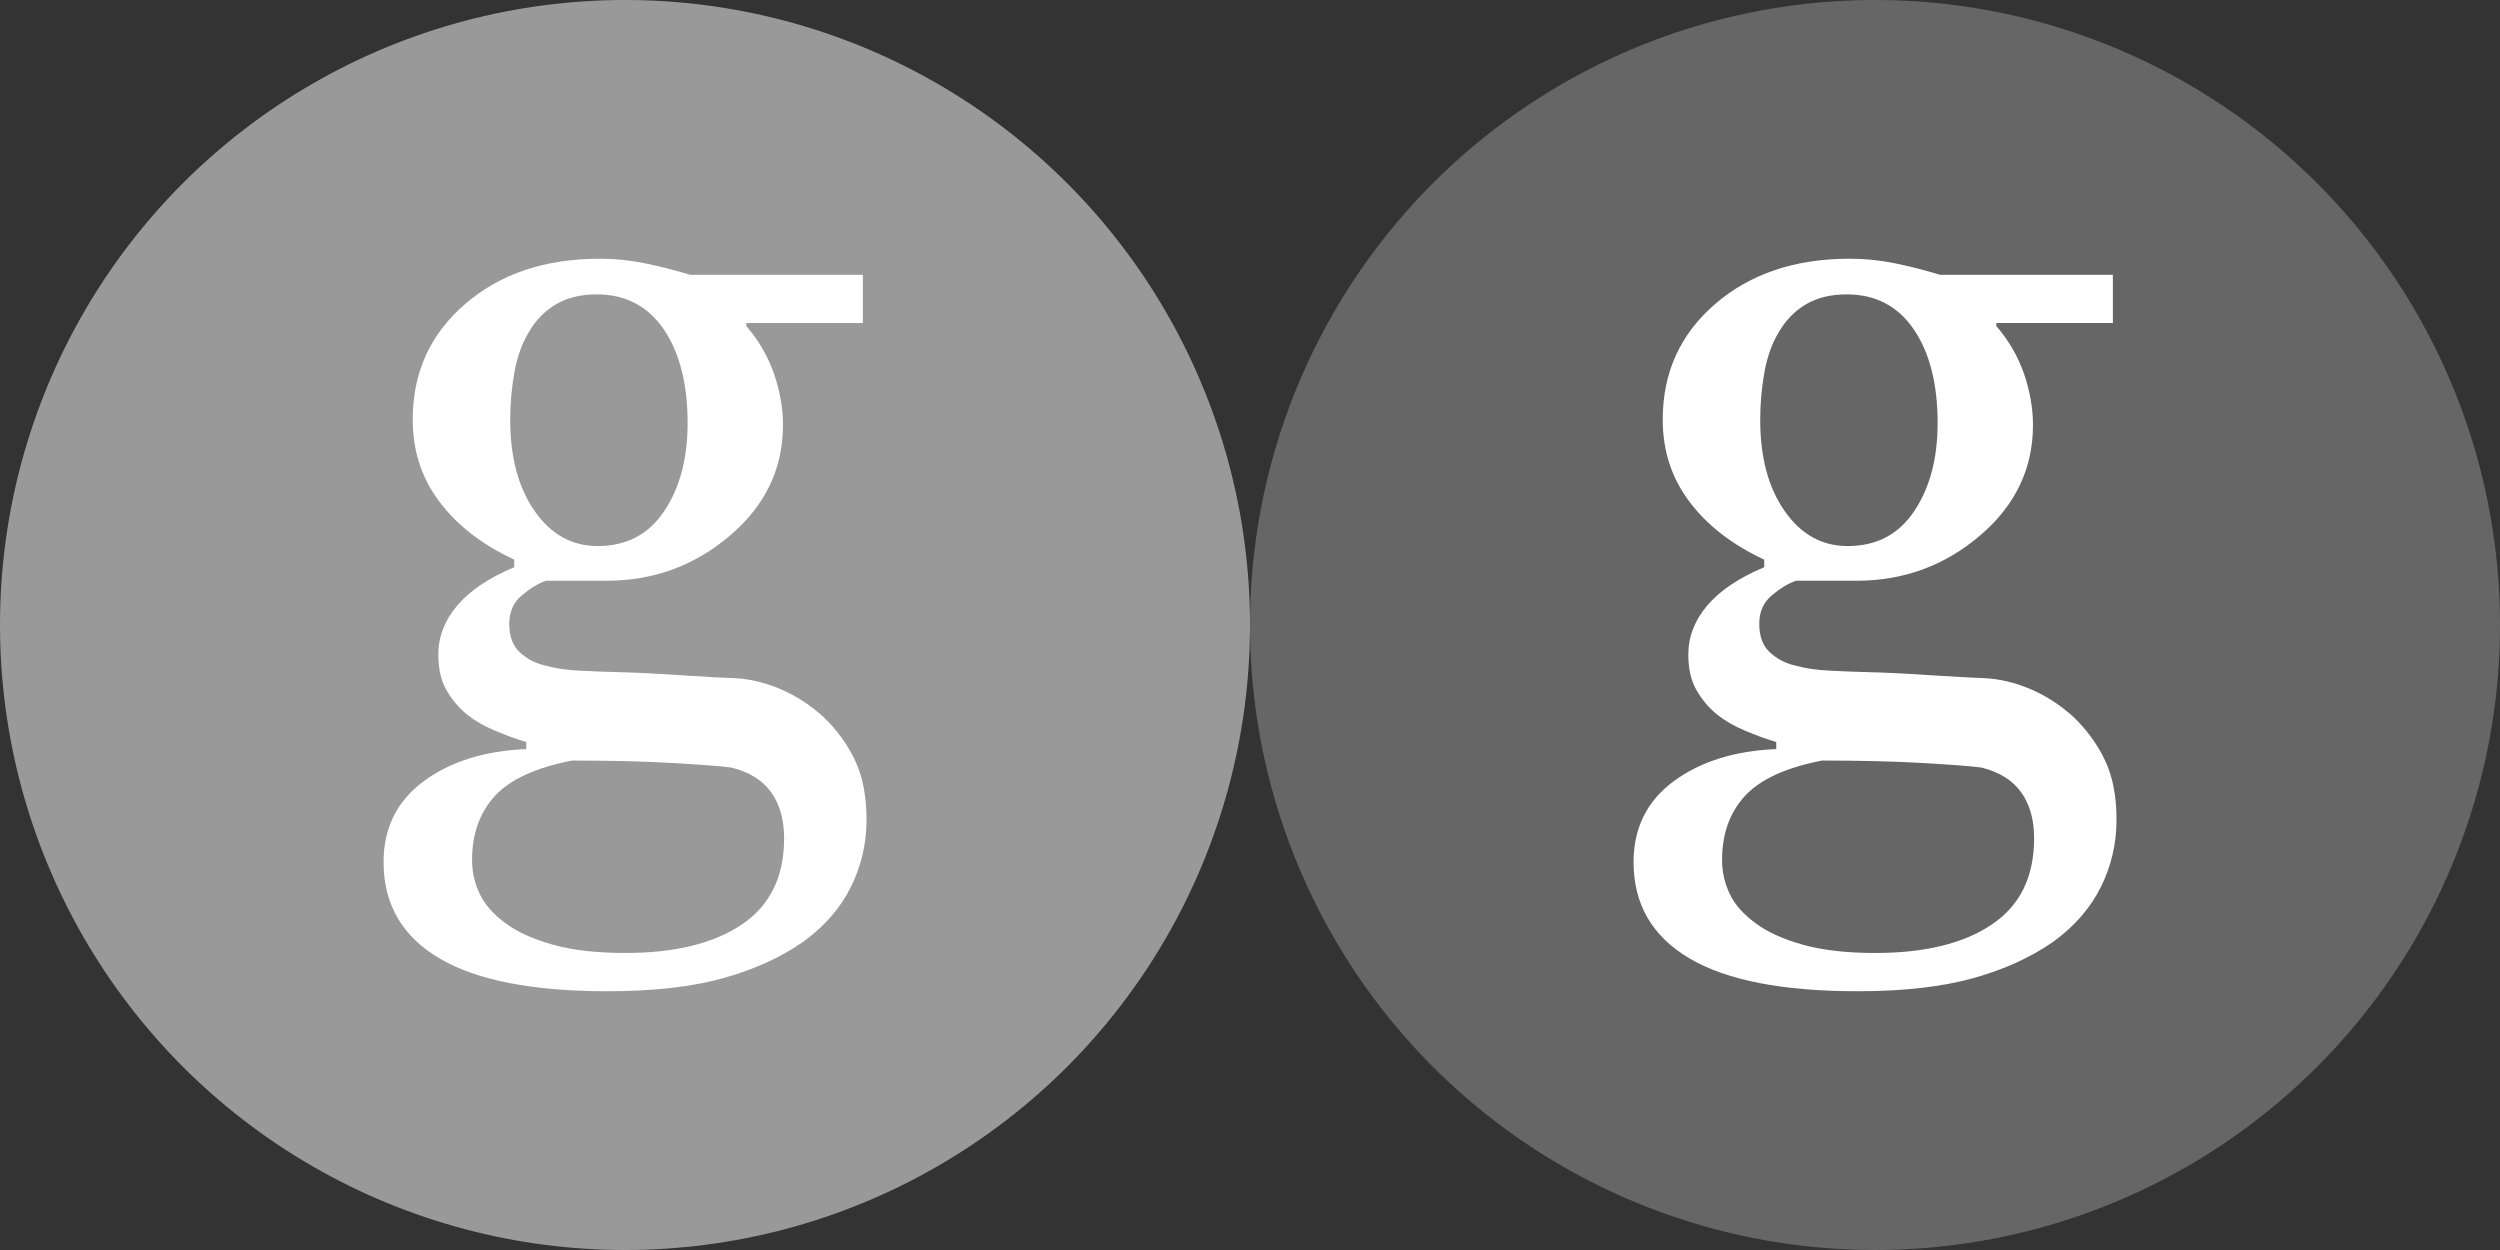 <?xml version="1.0" encoding="utf-8"?>
<!-- Generator: Adobe Illustrator 16.0.0, SVG Export Plug-In . SVG Version: 6.00 Build 0)  -->
<!DOCTYPE svg PUBLIC "-//W3C//DTD SVG 1.1 Basic//EN" "http://www.w3.org/Graphics/SVG/1.1/DTD/svg11-basic.dtd">
<svg version="1.1" baseProfile="basic" id="Layer_1"
	 xmlns="http://www.w3.org/2000/svg" xmlns:xlink="http://www.w3.org/1999/xlink" x="0px" y="0px" width="68px" height="34px"
	 viewBox="0 0 68 34" xml:space="preserve">
<rect x="0" y="0" width="68" height="34" fill="#333333" stroke="none"/>
<circle fill="#999999" cx="17" cy="17" r="17"/>
<path fill="#FFFFFF" d="M21.238,18.748c-0.424-0.182-0.845-0.283-1.265-0.302c-0.293-0.01-0.786-0.036-1.482-0.081
	c-0.698-0.047-1.245-0.073-1.646-0.082c-0.374-0.009-0.736-0.023-1.087-0.042c-0.352-0.017-0.659-0.063-0.922-0.136
	c-0.274-0.063-0.506-0.185-0.698-0.363c-0.191-0.177-0.286-0.434-0.286-0.772c0-0.327,0.112-0.587,0.342-0.777
	c0.227-0.191,0.445-0.323,0.655-0.397h1.653c1.274,0,2.394-0.41,3.354-1.229c0.962-0.819,1.441-1.822,1.441-3.006
	c0-0.455-0.082-0.92-0.244-1.395c-0.165-0.474-0.416-0.907-0.753-1.298V8.786h3.17V7.475H18.77
	c-0.418-0.128-0.832-0.233-1.237-0.315c-0.405-0.083-0.814-0.123-1.223-0.123c-1.484,0-2.705,0.41-3.655,1.23
	c-0.953,0.82-1.429,1.868-1.429,3.142c0,0.849,0.24,1.593,0.725,2.235c0.481,0.643,1.16,1.169,2.036,1.579v0.205
	c-0.692,0.291-1.21,0.639-1.552,1.045c-0.342,0.404-0.513,0.849-0.513,1.332c0,0.382,0.073,0.704,0.22,0.963
	c0.146,0.26,0.337,0.485,0.574,0.677c0.208,0.164,0.46,0.309,0.752,0.431c0.291,0.123,0.574,0.226,0.846,0.308v0.191
	c-1.129,0.046-2.059,0.338-2.787,0.873c-0.729,0.538-1.094,1.271-1.094,2.202c0,1.146,0.506,2.019,1.518,2.616
	c1.009,0.599,2.537,0.896,4.577,0.896c1.247,0,2.296-0.12,3.144-0.356c0.849-0.237,1.576-0.57,2.186-0.997
	c0.575-0.42,1.003-0.915,1.286-1.483c0.282-0.57,0.425-1.177,0.425-1.825c0-0.647-0.105-1.188-0.316-1.626
	c-0.208-0.437-0.495-0.828-0.858-1.176C22.047,19.182,21.663,18.93,21.238,18.748z M18.066,13.903
	c-0.423,0.635-1.027,0.95-1.81,0.95c-0.7,0-1.273-0.319-1.716-0.956s-0.662-1.463-0.662-2.474c0-0.446,0.039-0.882,0.116-1.305
	c0.077-0.424,0.207-0.786,0.391-1.086c0.19-0.329,0.439-0.581,0.744-0.759c0.305-0.177,0.671-0.266,1.1-0.266
	c0.782,0,1.391,0.317,1.824,0.949c0.433,0.634,0.65,1.483,0.65,2.549C18.704,12.47,18.491,13.27,18.066,13.903z M20.172,25.15
	c-0.769,0.516-1.824,0.771-3.164,0.771c-0.773,0-1.43-0.074-1.968-0.225c-0.537-0.15-0.966-0.345-1.284-0.581
	c-0.337-0.246-0.574-0.516-0.711-0.807s-0.205-0.597-0.205-0.915c0-0.711,0.208-1.291,0.622-1.743
	c0.415-0.451,1.114-0.772,2.098-0.963c1.048,0,1.97,0.022,2.761,0.068c0.794,0.046,1.318,0.087,1.573,0.123
	c0.482,0.117,0.842,0.341,1.08,0.67c0.236,0.328,0.354,0.746,0.354,1.257C21.327,23.854,20.942,24.636,20.172,25.15z"/>
<circle fill="#666666" cx="51" cy="17" r="17"/>
<path fill="#FFFFFF" d="M55.238,18.748c-0.424-0.182-0.845-0.283-1.265-0.302c-0.293-0.01-0.786-0.036-1.482-0.081
	c-0.698-0.047-1.245-0.073-1.646-0.082c-0.374-0.009-0.736-0.023-1.087-0.042c-0.352-0.017-0.659-0.063-0.922-0.136
	c-0.274-0.063-0.506-0.185-0.698-0.363c-0.191-0.177-0.286-0.434-0.286-0.772c0-0.327,0.112-0.587,0.342-0.777
	c0.227-0.191,0.445-0.323,0.655-0.397h1.653c1.274,0,2.394-0.41,3.354-1.229c0.962-0.819,1.441-1.822,1.441-3.006
	c0-0.455-0.082-0.92-0.244-1.395c-0.165-0.474-0.416-0.907-0.753-1.298V8.786h3.17V7.475H52.77
	c-0.418-0.128-0.832-0.233-1.237-0.315c-0.405-0.083-0.814-0.123-1.223-0.123c-1.484,0-2.705,0.41-3.655,1.23
	c-0.953,0.82-1.429,1.868-1.429,3.142c0,0.849,0.24,1.593,0.725,2.235c0.481,0.643,1.16,1.169,2.036,1.579v0.205
	c-0.692,0.291-1.21,0.639-1.552,1.045c-0.342,0.404-0.513,0.849-0.513,1.332c0,0.382,0.073,0.704,0.22,0.963
	c0.146,0.26,0.337,0.485,0.574,0.677c0.208,0.164,0.46,0.309,0.752,0.431c0.291,0.123,0.574,0.226,0.846,0.308v0.191
	c-1.129,0.046-2.059,0.338-2.787,0.873c-0.729,0.538-1.094,1.271-1.094,2.202c0,1.146,0.506,2.019,1.518,2.616
	c1.009,0.599,2.537,0.896,4.577,0.896c1.247,0,2.296-0.12,3.144-0.356c0.849-0.237,1.576-0.57,2.186-0.997
	c0.575-0.42,1.003-0.915,1.286-1.483c0.282-0.57,0.425-1.177,0.425-1.825c0-0.647-0.105-1.188-0.316-1.626
	c-0.208-0.437-0.495-0.828-0.858-1.176C56.047,19.182,55.663,18.93,55.238,18.748z M52.066,13.903
	c-0.423,0.635-1.027,0.95-1.81,0.95c-0.7,0-1.273-0.319-1.716-0.956s-0.662-1.463-0.662-2.474c0-0.446,0.039-0.882,0.116-1.305
	c0.077-0.424,0.207-0.786,0.391-1.086c0.19-0.329,0.439-0.581,0.744-0.759c0.305-0.177,0.671-0.266,1.1-0.266
	c0.782,0,1.391,0.317,1.824,0.949c0.433,0.634,0.65,1.483,0.65,2.549C52.704,12.47,52.491,13.27,52.066,13.903z M54.172,25.15
	c-0.769,0.516-1.824,0.771-3.164,0.771c-0.773,0-1.43-0.074-1.968-0.225c-0.537-0.15-0.966-0.345-1.284-0.581
	c-0.337-0.246-0.574-0.516-0.711-0.807s-0.205-0.597-0.205-0.915c0-0.711,0.208-1.291,0.622-1.743
	c0.415-0.451,1.114-0.772,2.098-0.963c1.048,0,1.97,0.022,2.761,0.068c0.794,0.046,1.318,0.087,1.573,0.123
	c0.482,0.117,0.842,0.341,1.08,0.67c0.236,0.328,0.354,0.746,0.354,1.257C55.327,23.854,54.942,24.636,54.172,25.15z"/>
</svg>
